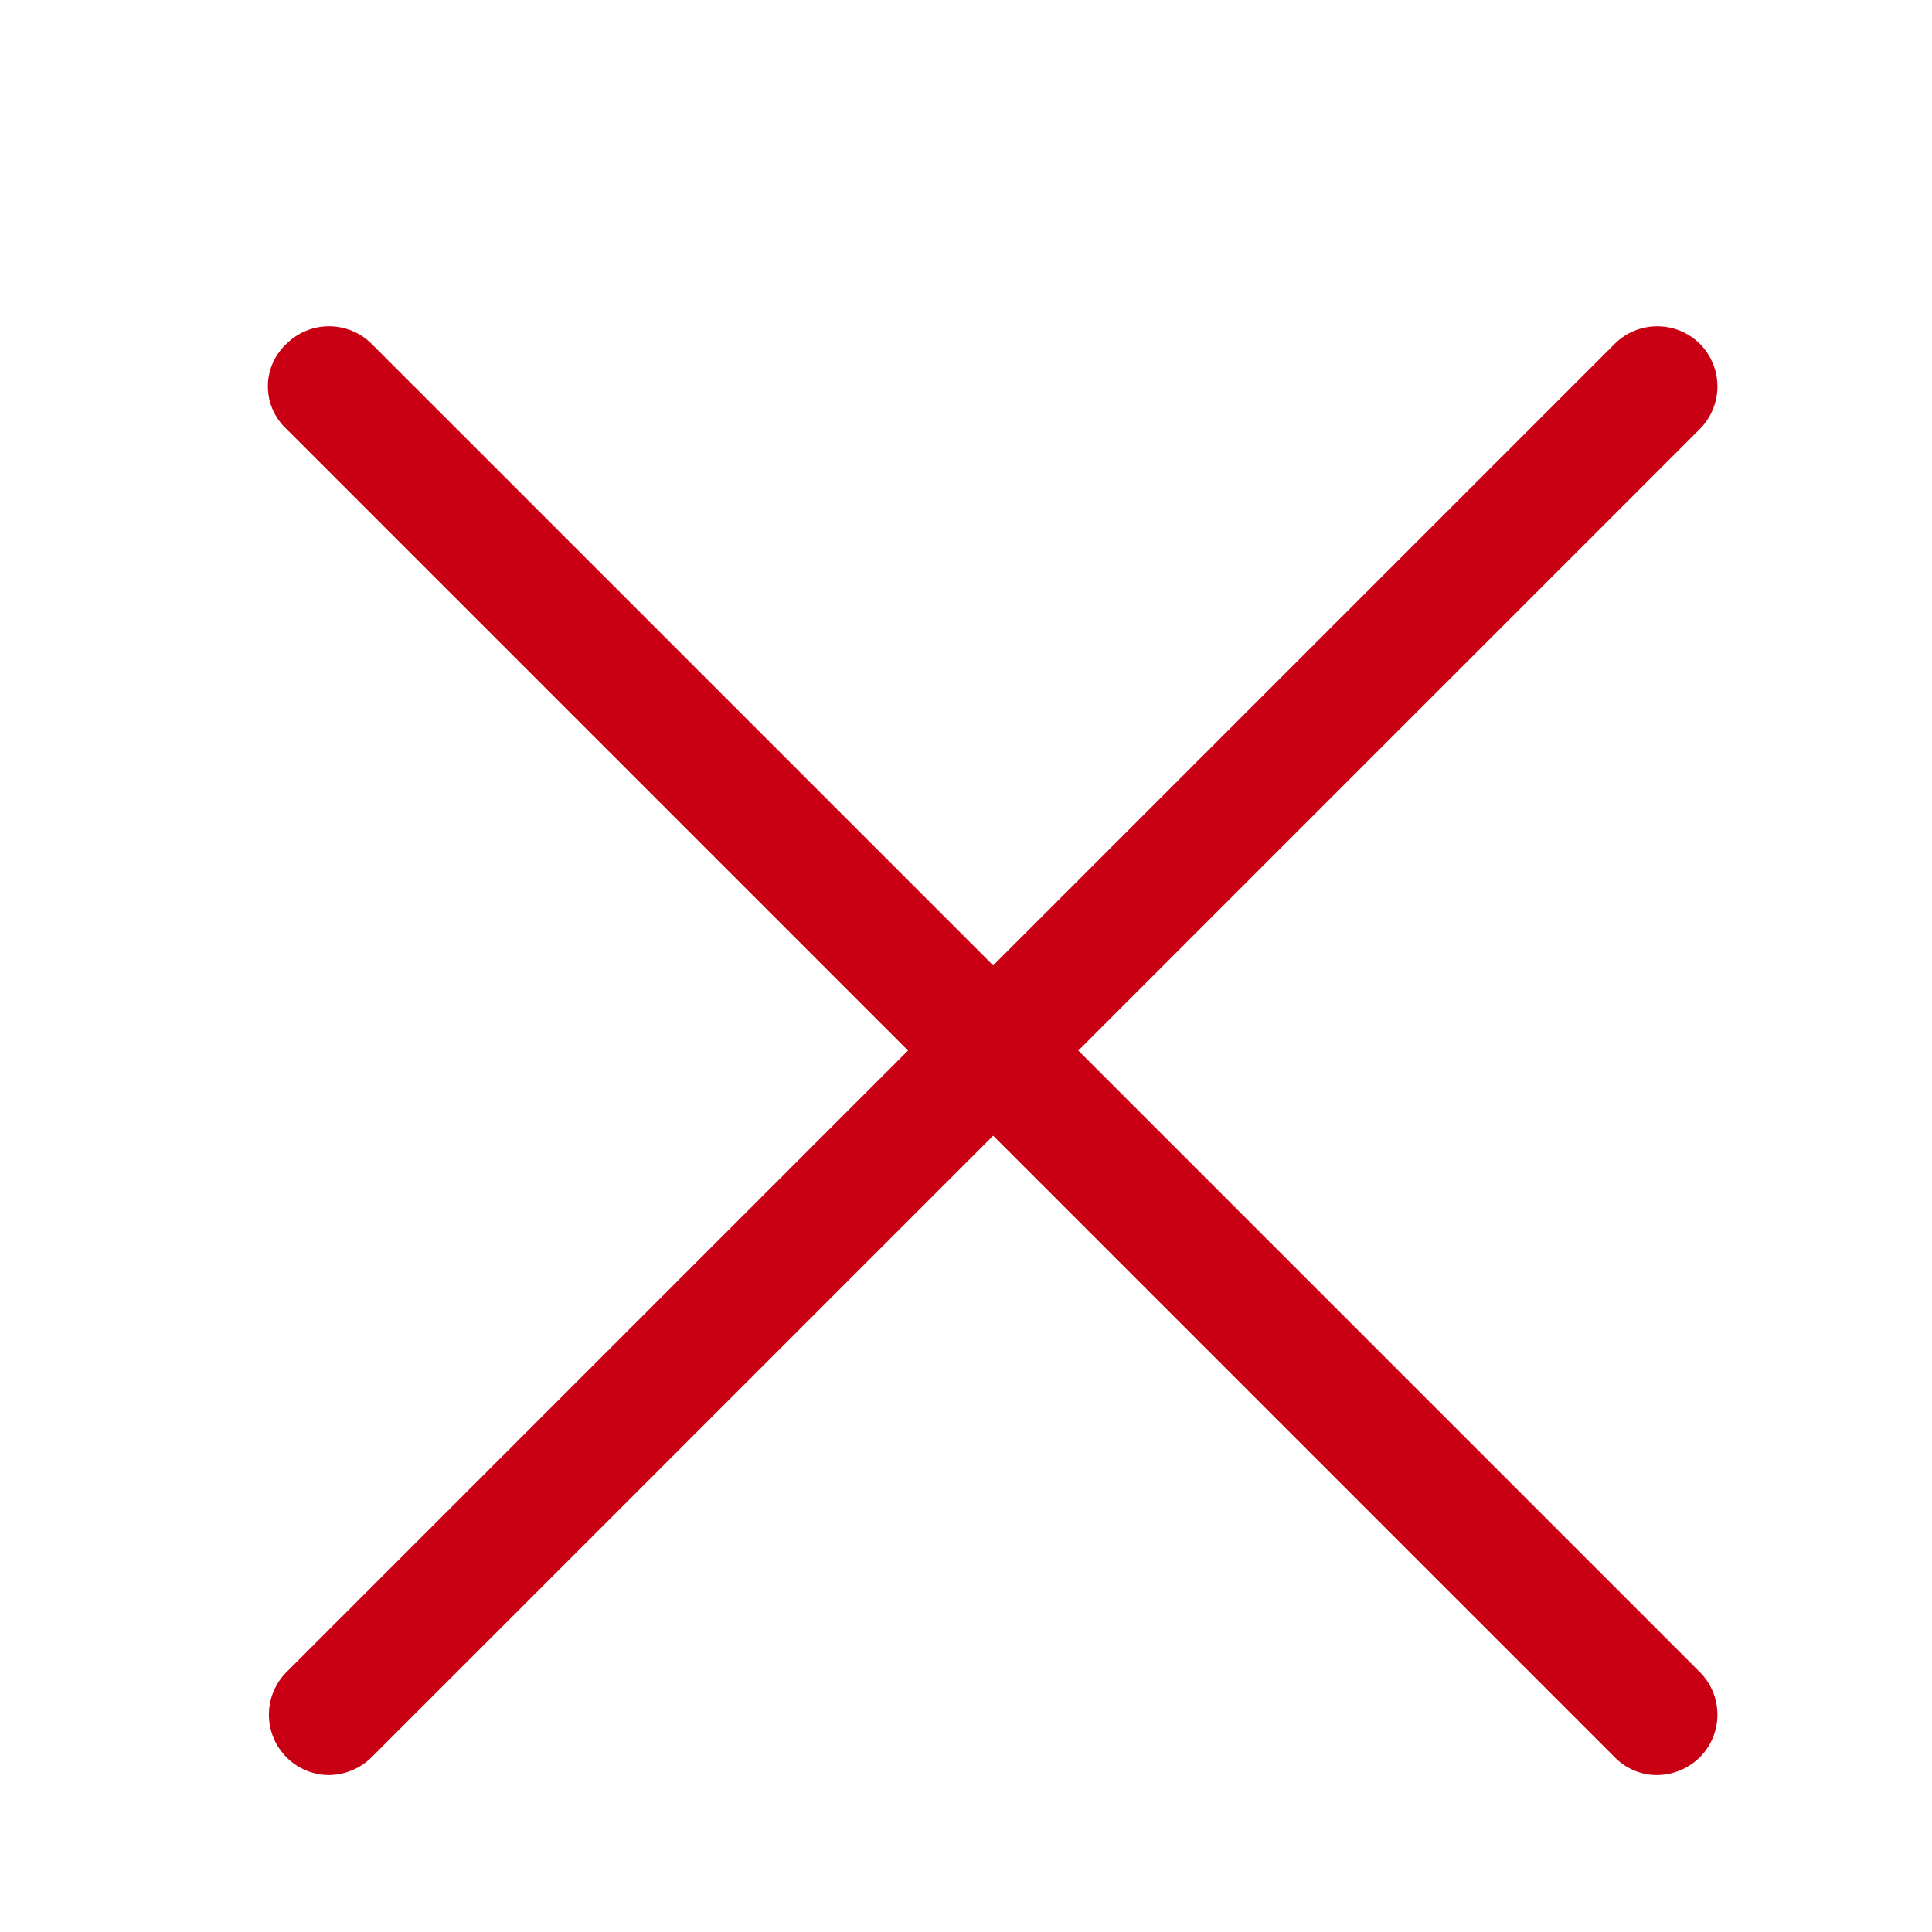 <svg _ngcontent-ejw-c201="" xmlns="http://www.w3.org/2000/svg" viewBox="0 0 1024 1024" version="1.1" class="svg-icon" style="width: 1em; height: 1em; vertical-align: middle; fill: #c90013; overflow: hidden;"><path _ngcontent-ejw-c201="" d="M174.08 940.8a32 32 0 0 1-22.4-54.4l704-704a32 32 0 0 1 45.44 0 32 32 0 0 1 0 44.8l-704 704a32.64 32.64 0 0 1-23.04 9.6z"></path><path _ngcontent-ejw-c201="" d="M878.08 940.8a31.36 31.36 0 0 1-22.4-9.6l-704-704a30.72 30.72 0 0 1 0-44.8 32 32 0 0 1 45.44 0l704 704a32 32 0 0 1 0 44.8 32.64 32.64 0 0 1-23.04 9.6z"></path></svg>